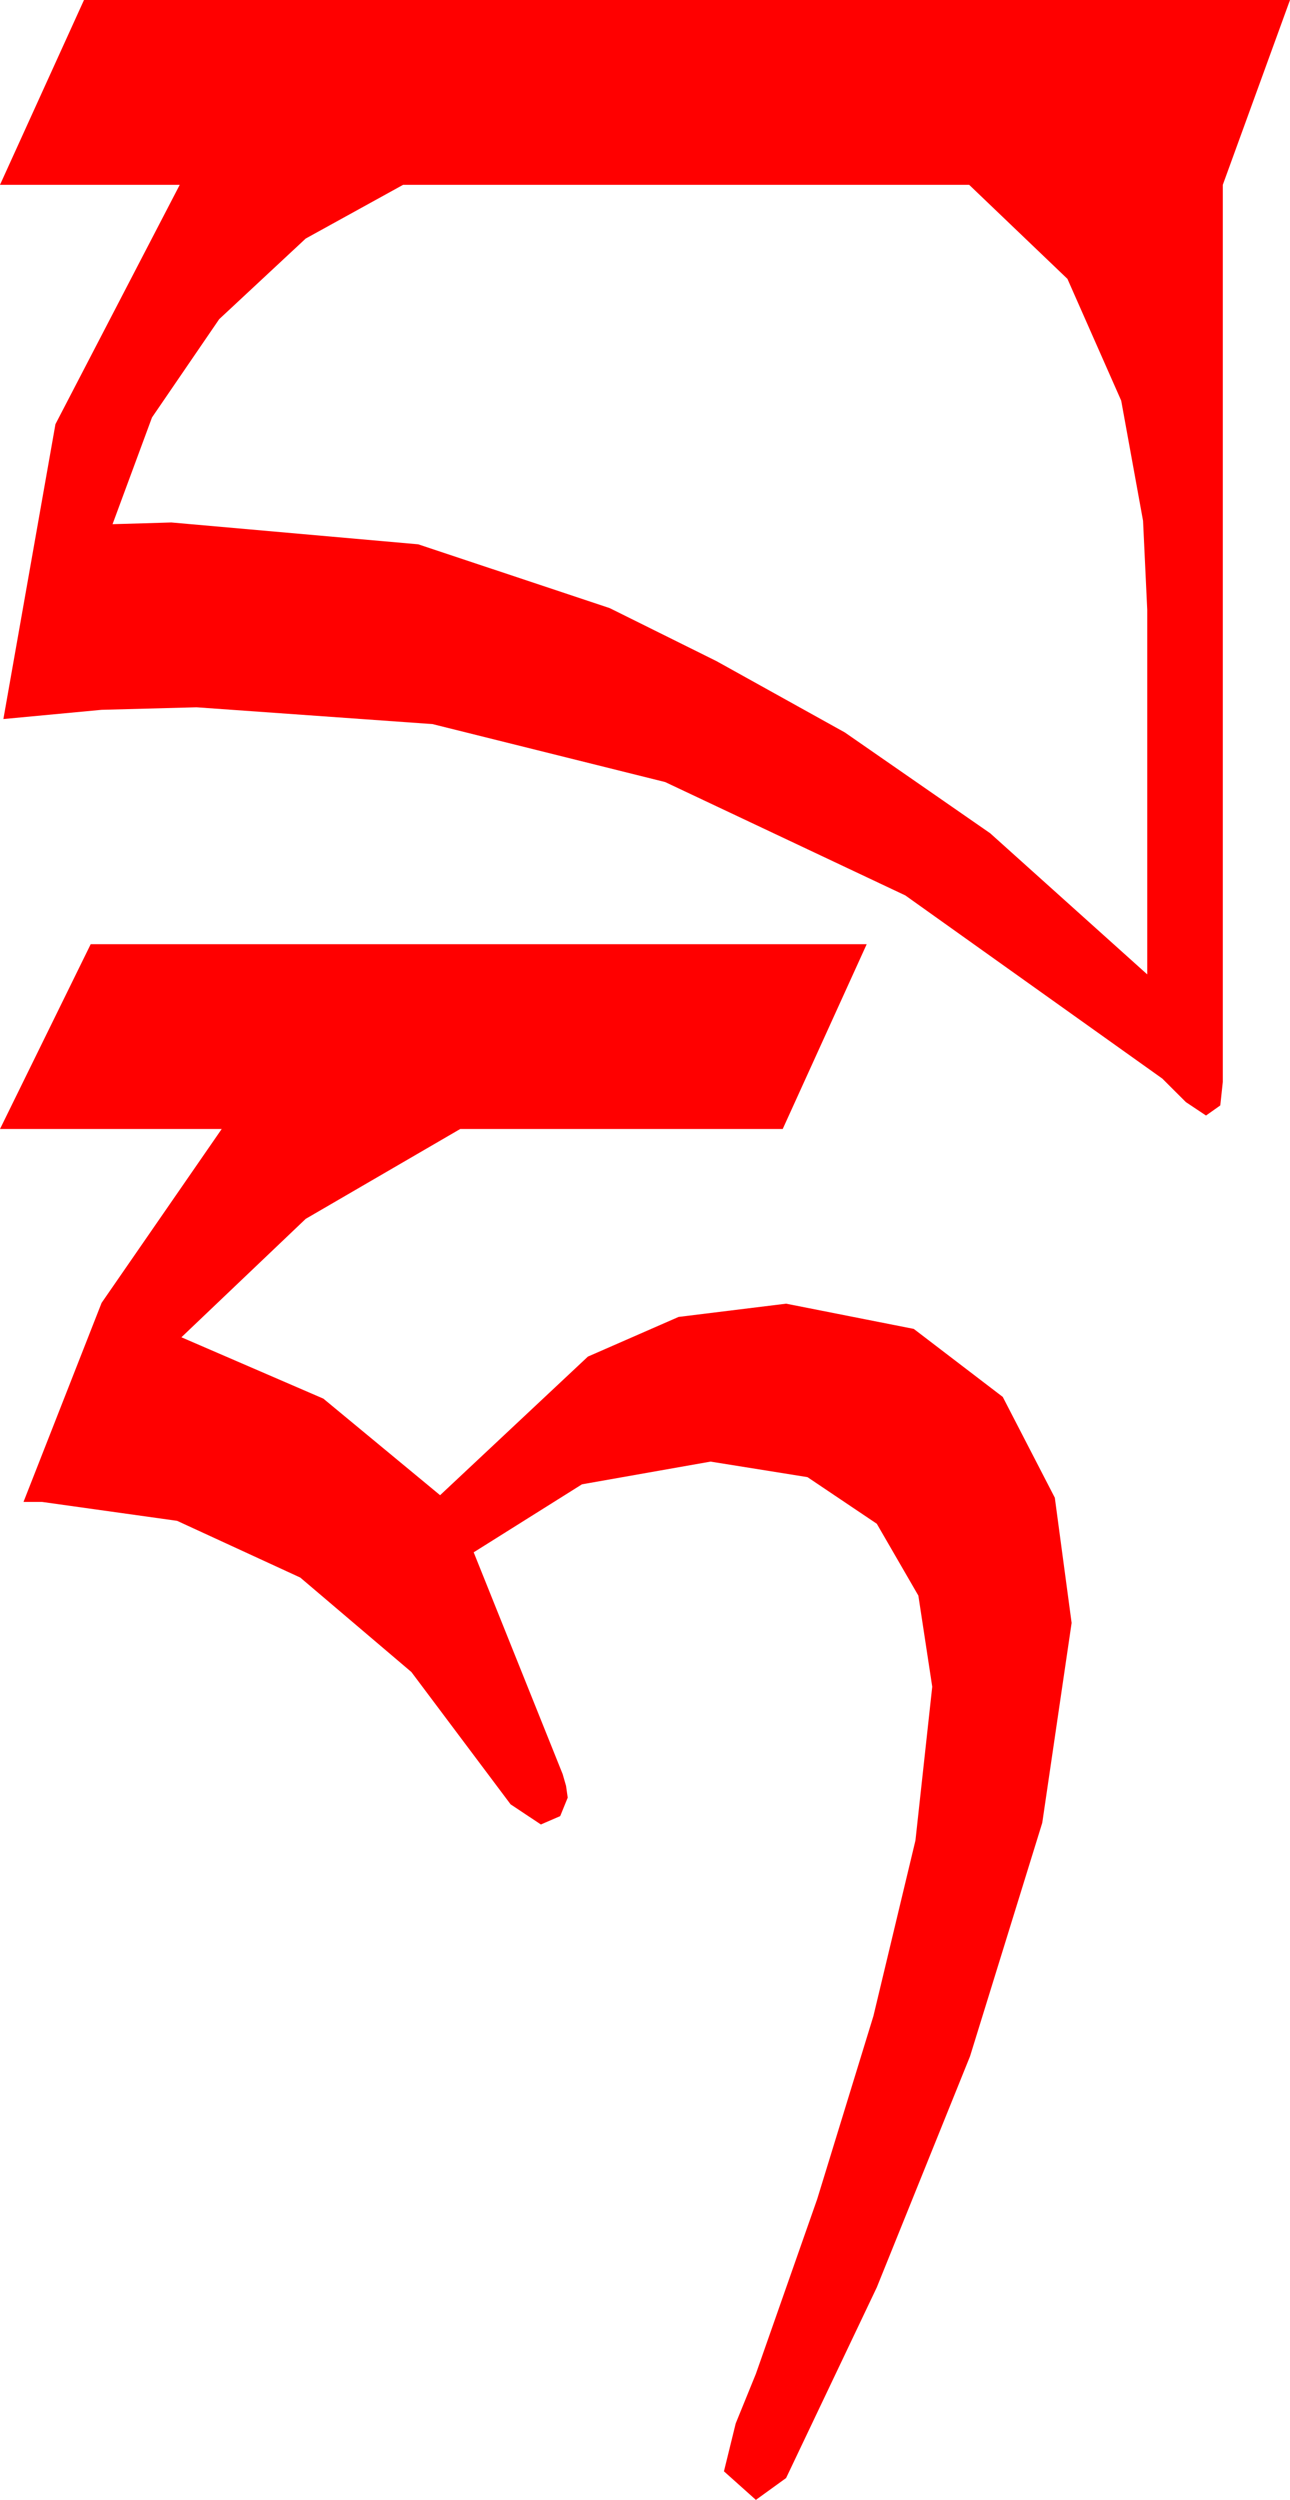 <?xml version="1.0" encoding="utf-8"?>
<!DOCTYPE svg PUBLIC "-//W3C//DTD SVG 1.1//EN" "http://www.w3.org/Graphics/SVG/1.1/DTD/svg11.dtd">
<svg width="22.5" height="43.594" xmlns="http://www.w3.org/2000/svg" xmlns:xlink="http://www.w3.org/1999/xlink" xmlns:xml="http://www.w3.org/XML/1998/namespace" version="1.1">
  <g>
    <g>
      <path style="fill:#FF0000;fill-opacity:1" d="M1.582,16.465L15.117,16.465 13.652,19.688 8.027,19.688 5.332,21.255 3.164,23.32 5.64,24.39 7.676,26.074 10.254,23.657 11.836,22.965 13.711,22.734 15.938,23.174 17.49,24.36 18.398,26.118 18.691,28.301 18.179,31.787 16.919,35.859 15.293,39.888 13.711,43.213 13.184,43.594 12.627,43.096 12.832,42.261 13.184,41.396 14.253,38.35 15.234,35.156 15.967,32.095 16.26,29.414 16.018,27.825 15.293,26.572 14.084,25.759 12.393,25.488 10.151,25.884 8.262,27.07 9.814,30.938 9.873,31.143 9.902,31.348 9.771,31.67 9.434,31.816 8.906,31.465 7.176,29.158 5.237,27.51 3.089,26.521 0.732,26.191 0.41,26.191 1.772,22.72 3.867,19.688 0,19.688 1.582,16.465z M7.031,3.223L5.332,4.16 3.823,5.566 2.651,7.28 1.963,9.141 2.49,9.126 2.988,9.111 7.295,9.492 10.635,10.605 12.495,11.528 14.736,12.773 17.271,14.531 20.01,16.992 20.01,10.635 19.937,9.082 19.556,6.987 18.618,4.863 16.904,3.223 7.031,3.223z M1.465,0L22.5,0 21.328,3.223 21.328,18.867 21.284,19.277 21.035,19.453 20.684,19.219 20.273,18.809 15.791,15.615 11.602,13.638 7.544,12.627 3.428,12.334 1.772,12.378 0.059,12.539 0.967,7.397 3.135,3.223 0,3.223 1.465,0z" />
    </g>
  </g>
</svg>